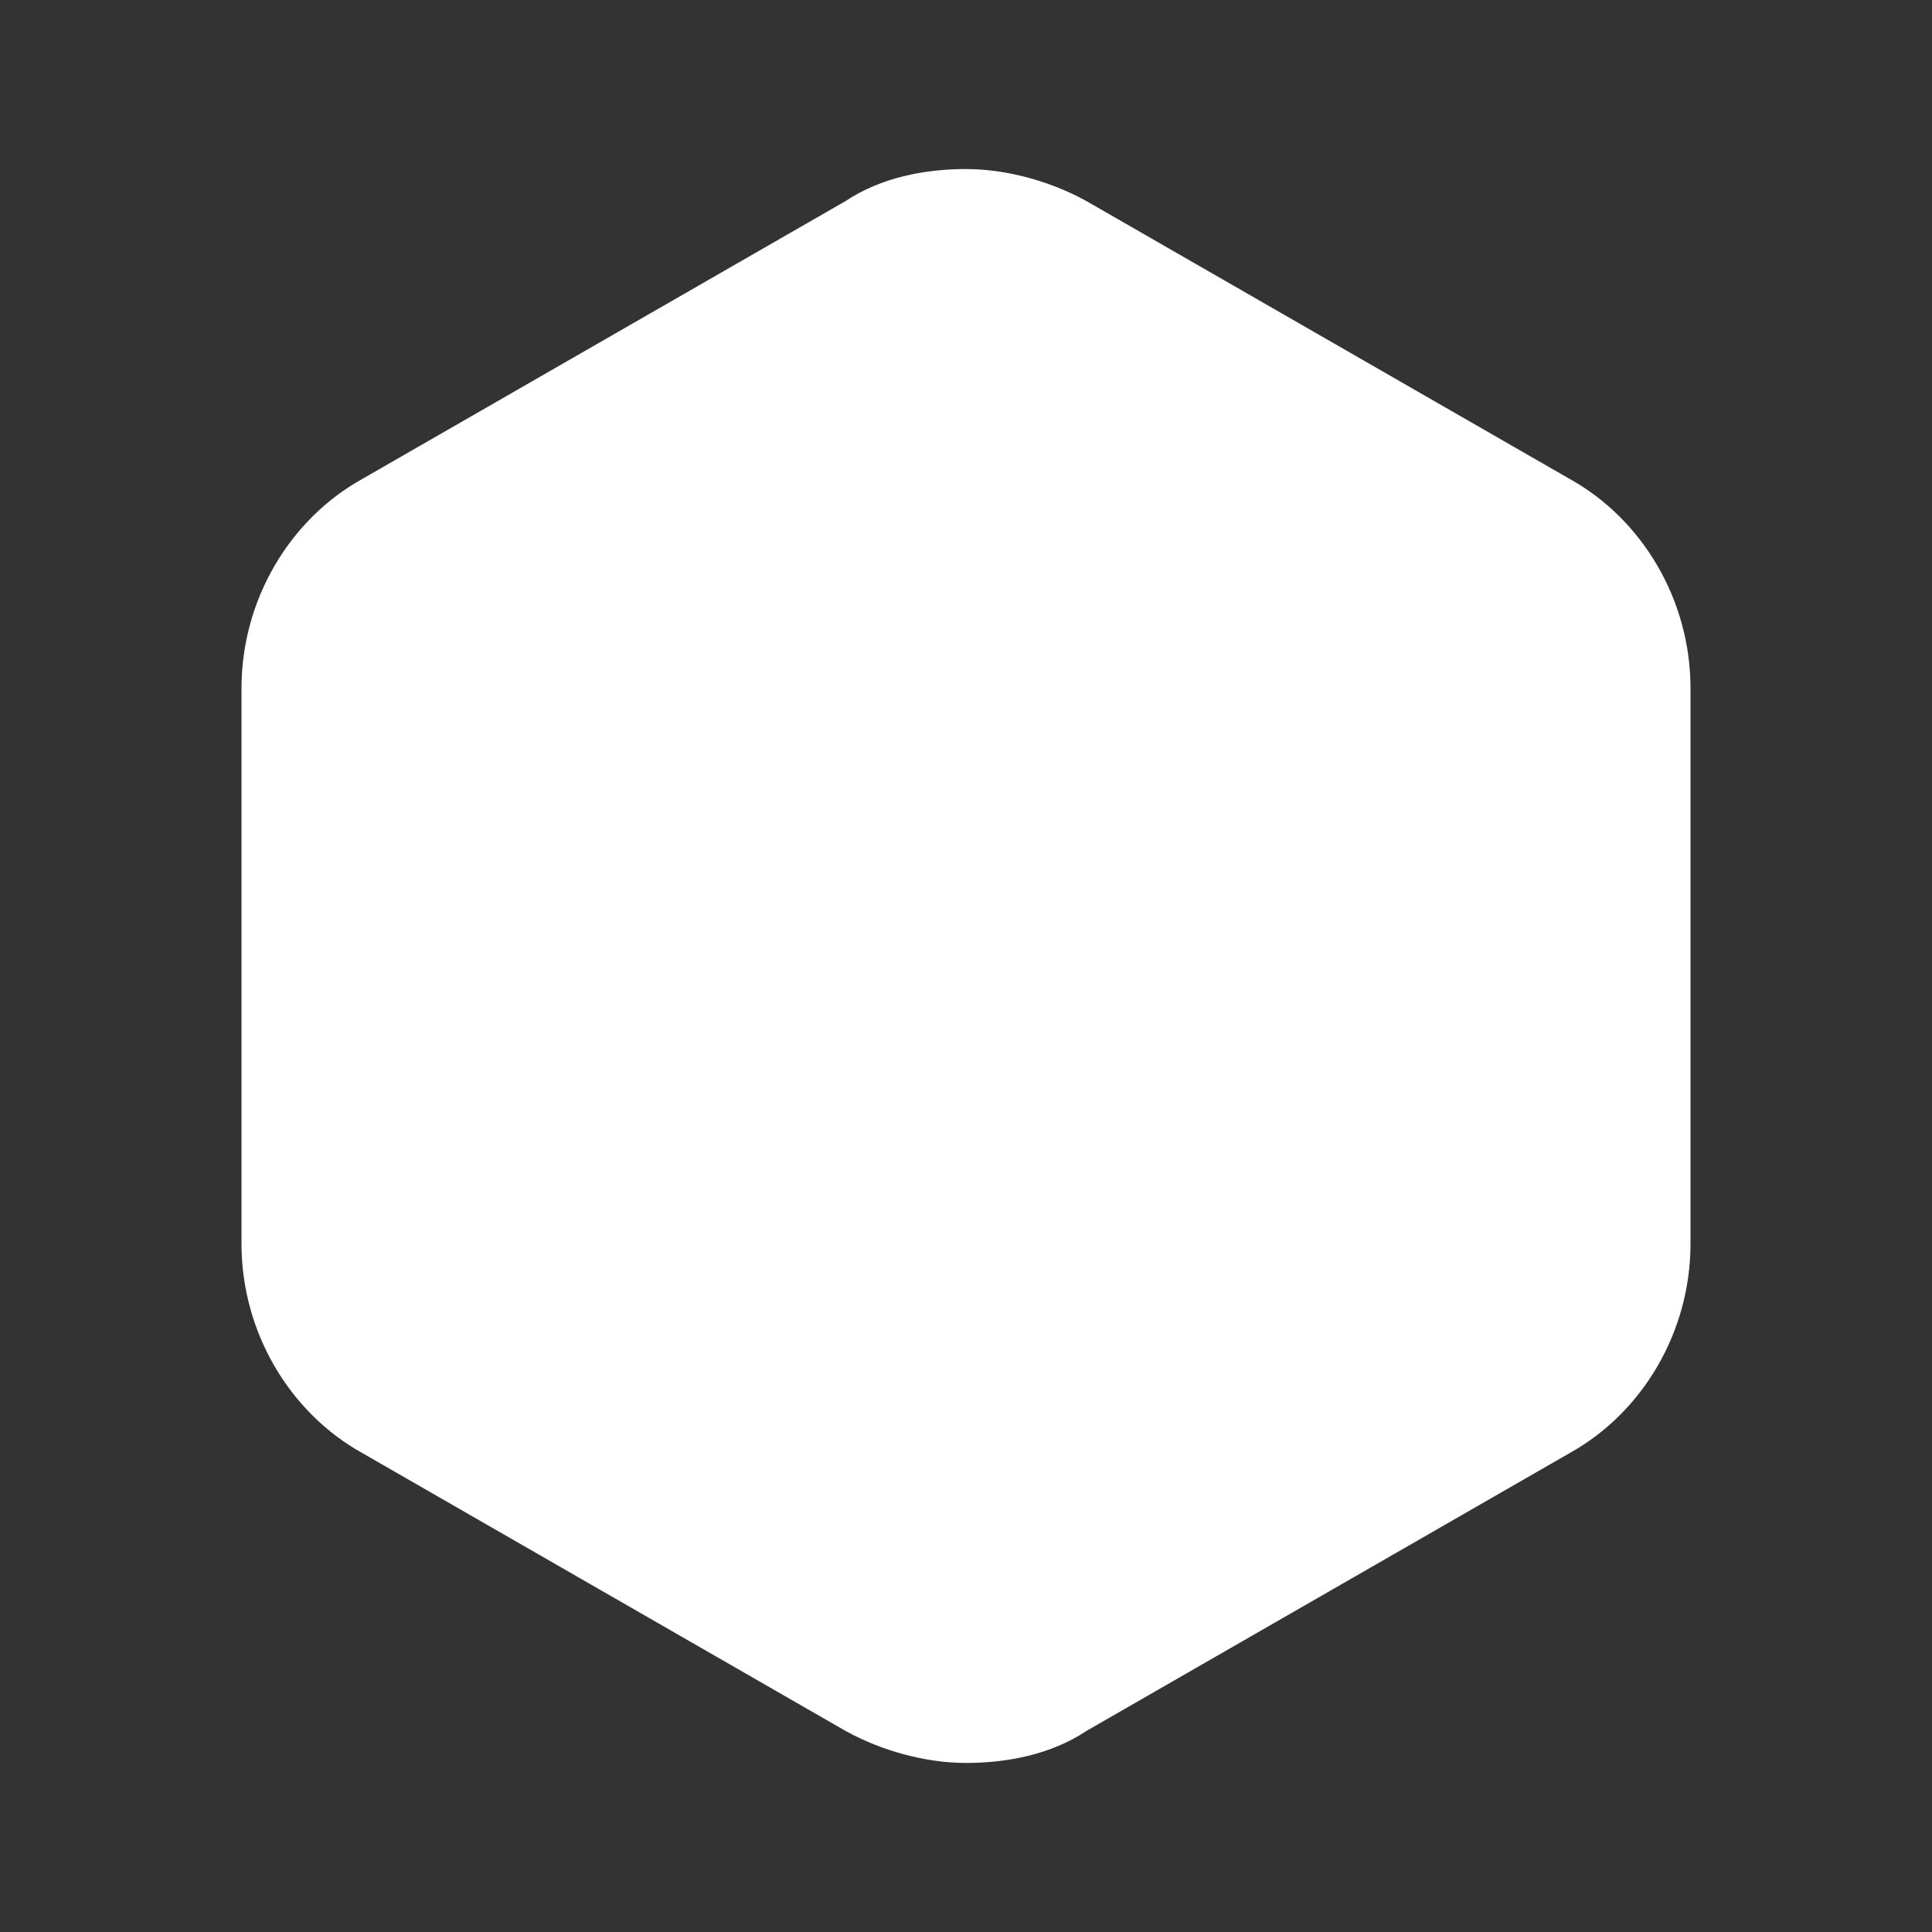 <svg height="48" viewBox="0 0 48 48" width="48" xmlns="http://www.w3.org/2000/svg"><rect x="0" y="0" width="48" height="48" fill="#333333" stroke="none"/><path d="m39 11.9-12-6.9c-.9-.5-2-.8-3-.8s-2.1.2-3 .8l-12 6.9c-1.8 1-3 3-3 5.2v13.8c0 2.2 1.2 4.2 3 5.2l12 6.9c.9.5 2 .8 3 .8s2.1-.2 3-.8l12-6.9c1.8-1 3-3 3-5.2v-13.8c0-2.2-1.2-4.2-3-5.2z" fill="#fff"/></svg>